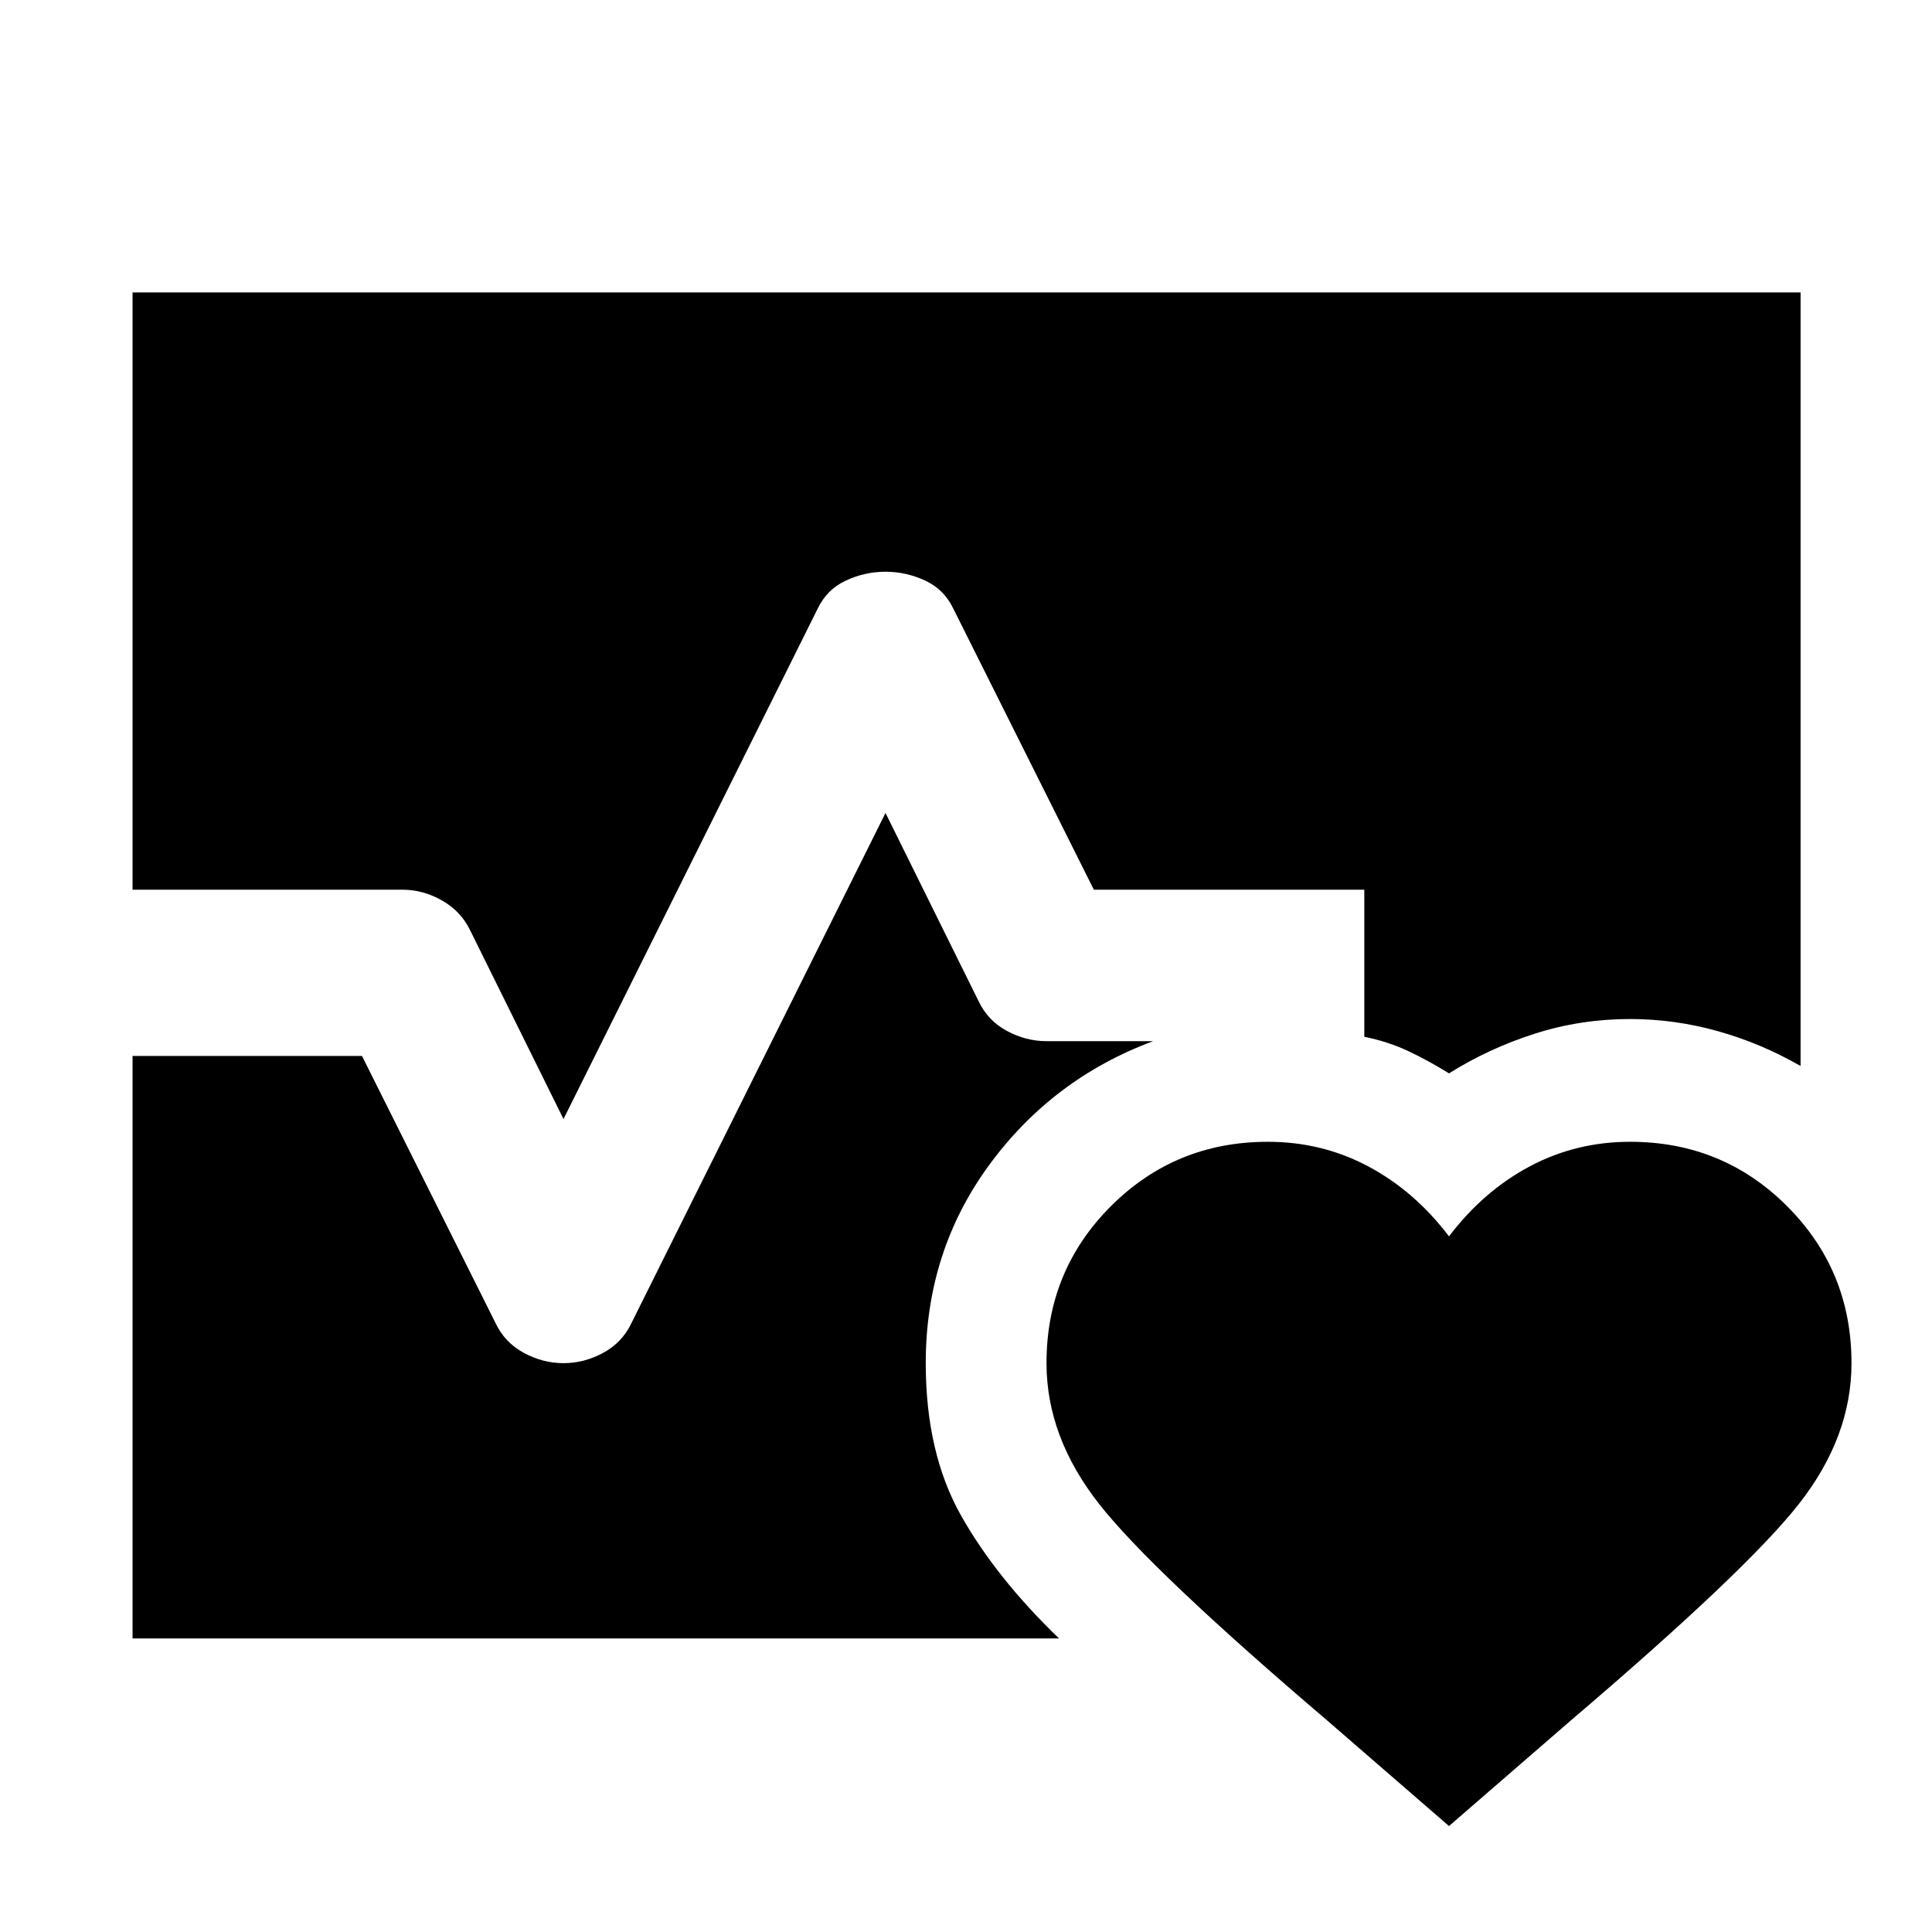 <svg xmlns="http://www.w3.org/2000/svg" height="48" viewBox="0 96 960 960" width="48"><path d="M65.869 538.087V241.304h828.827v384.392q-19.826-11.391-41.283-17.369-21.456-5.979-43.413-5.979-24.565 0-47.371 7.283-22.806 7.282-42.629 19.717-10.276-6.375-20.298-11.092-10.021-4.717-21.789-7.082v-73.087H543.522l-69.739-139.478q-4.565-9.696-14.044-14.109-9.478-4.413-19.739-4.413-10.261 0-19.739 4.413-9.479 4.413-14.044 14.109L280 652.043l-46.217-93.434q-4.565-9.696-14.044-15.109-9.478-5.413-19.739-5.413H65.869Zm0 372.044V620.696H179.87l66.347 132.695q4.565 9.696 14.044 14.827 9.478 5.13 19.739 5.13 10.261 0 19.739-5.13 9.479-5.131 14.044-14.827L440 499.957l46.217 93.434q4.565 9.696 14.044 14.827 9.478 5.13 19.739 5.13h53q-50 18.565-81.5 61.565T460 773.348q0 44.552 17.478 75.603 17.479 31.05 48.74 61.18H65.868ZM630 663.348q27 0 50 12.283 23 12.282 40 34.717 17-22.435 40-34.717 23-12.283 50-12.283 46 0 78 32t32 78q0 36.565-26 69.783-26 33.217-114 108.217l-60 52.002-60-52.002q-88-75-114-108.217-26-33.218-26-69.783 0-46 32-78t78-32Z"/></svg>
